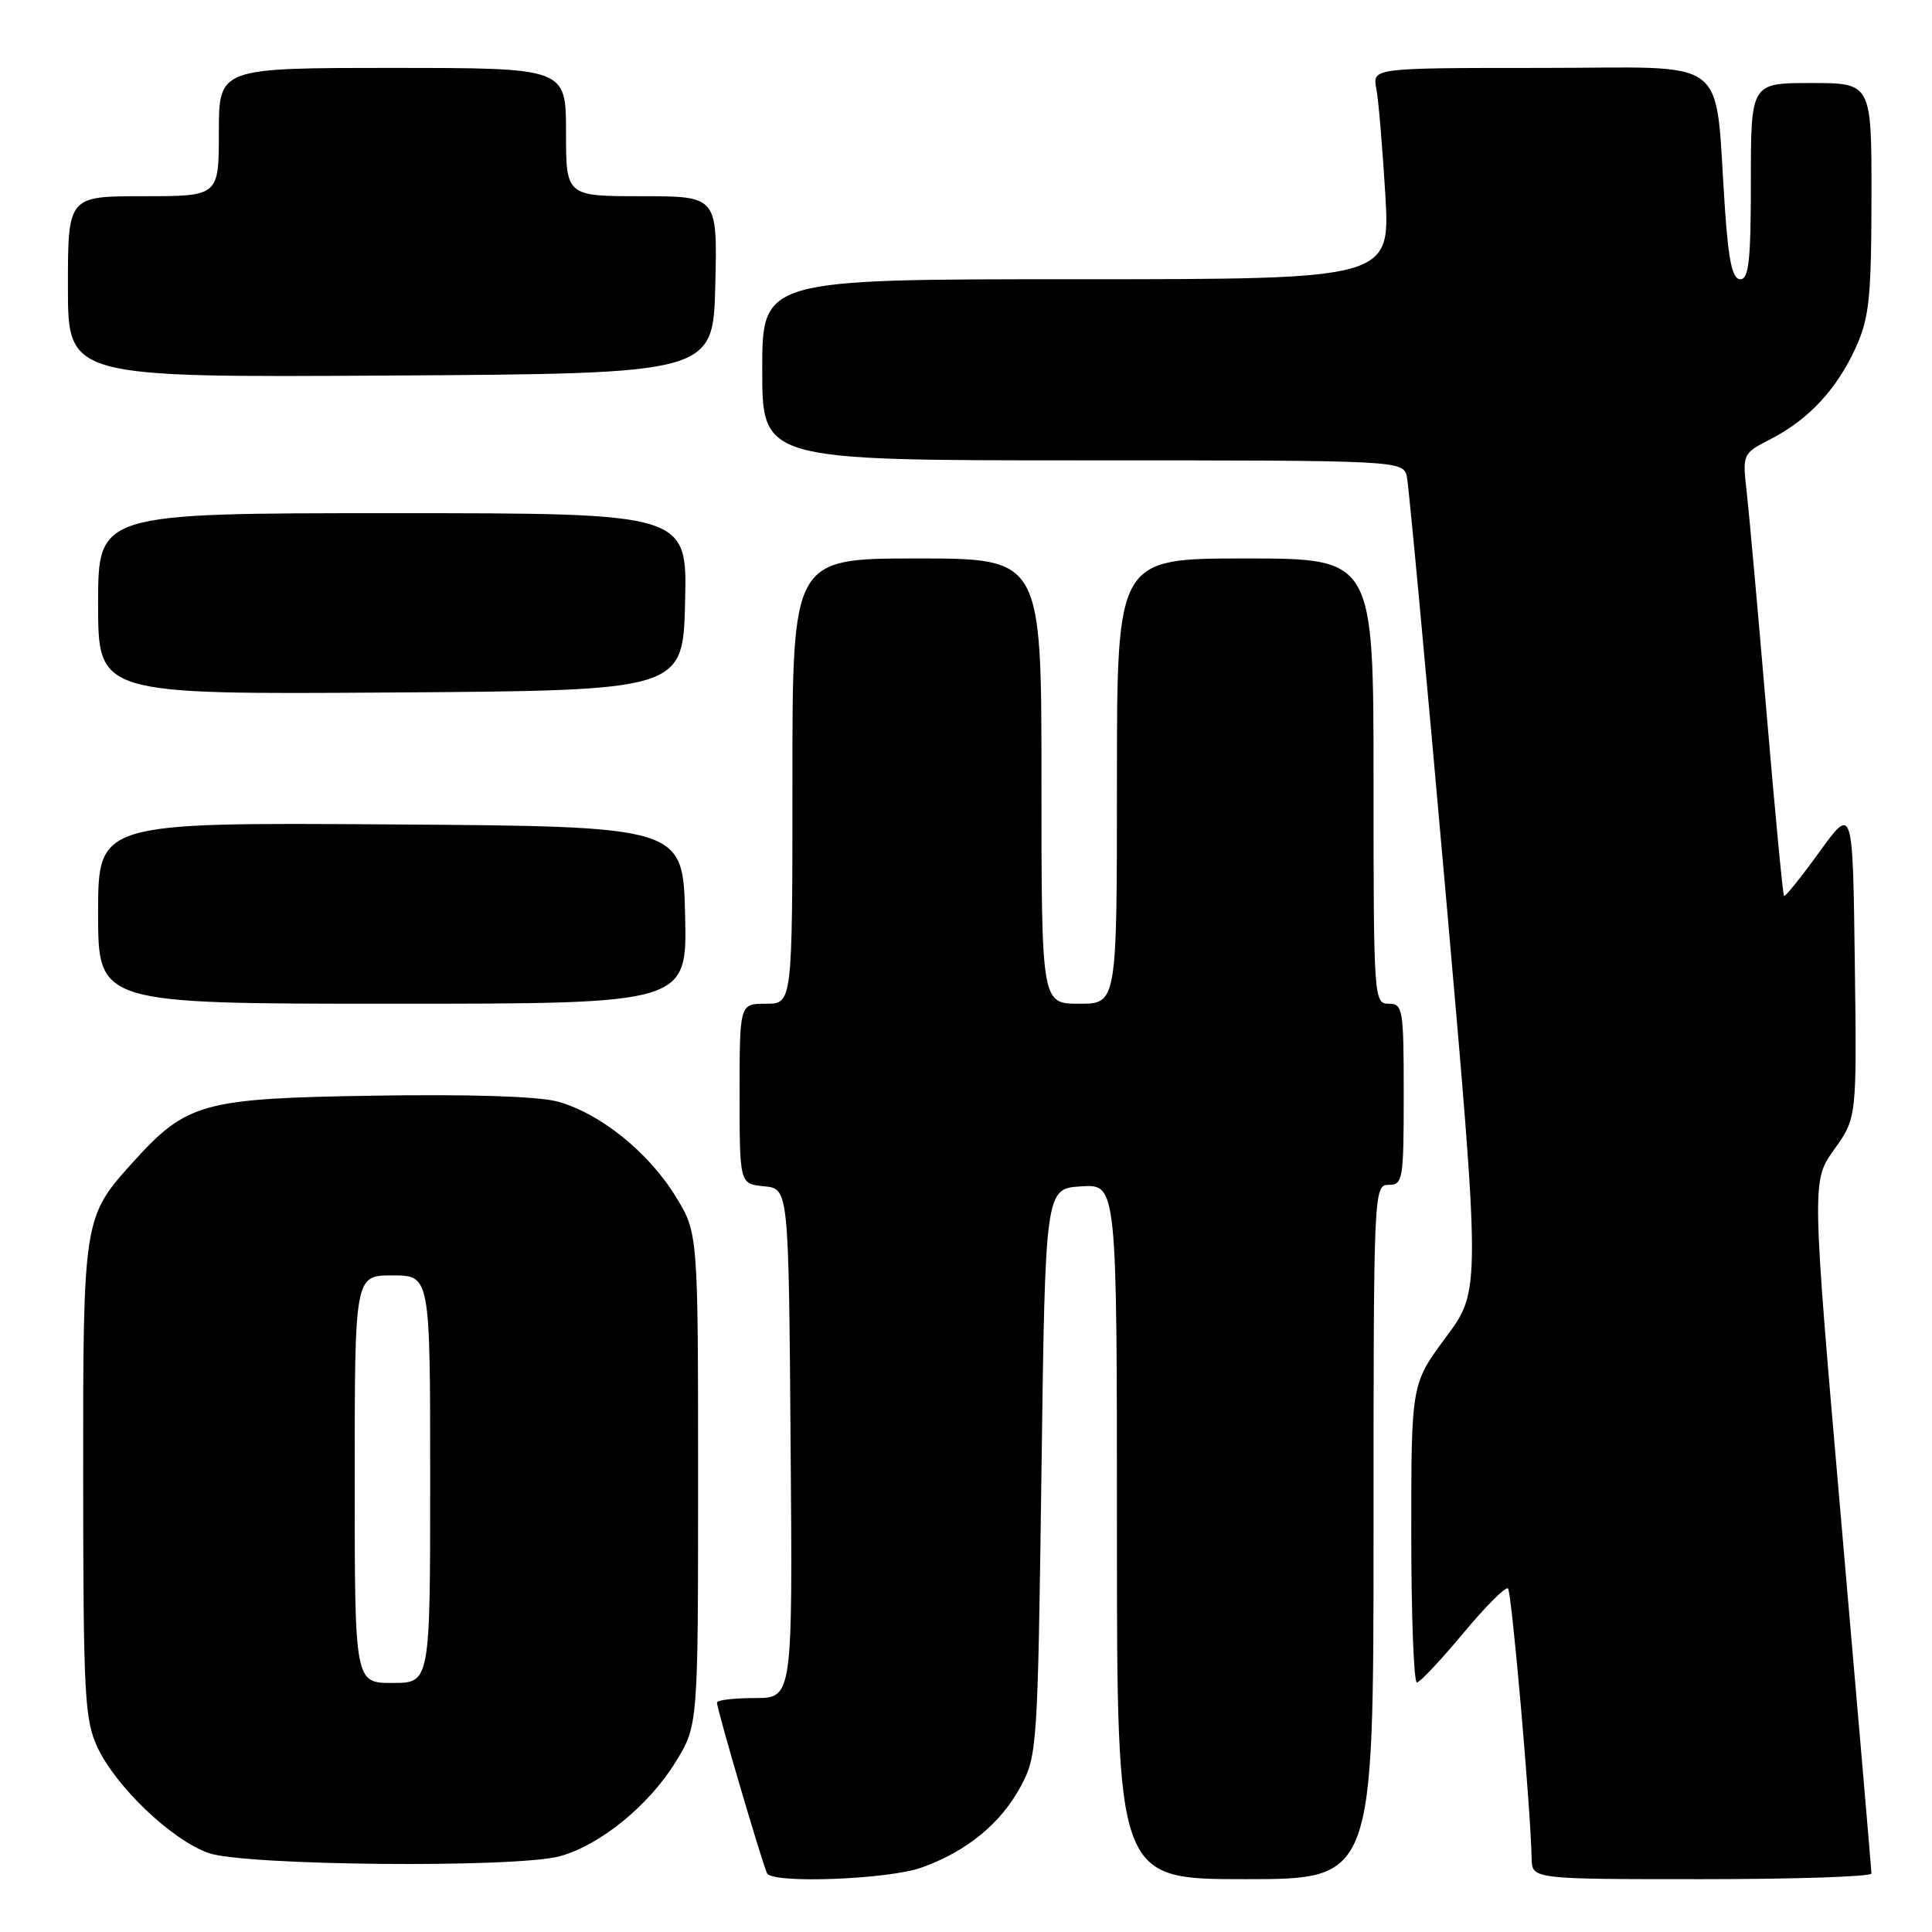 <?xml version="1.0" encoding="UTF-8" standalone="no"?>
<!DOCTYPE svg PUBLIC "-//W3C//DTD SVG 1.1//EN" "http://www.w3.org/Graphics/SVG/1.1/DTD/svg11.dtd" >
<svg xmlns="http://www.w3.org/2000/svg" xmlns:xlink="http://www.w3.org/1999/xlink" version="1.1" viewBox="0 0 256 256">
 <g >
 <path fill="currentColor"
d=" M 122.06 247.48 C 128.04 245.37 132.62 241.63 135.26 236.69 C 137.44 232.62 137.51 231.44 138.00 195.00 C 138.50 157.50 138.50 157.50 143.25 157.20 C 148.00 156.89 148.00 156.89 148.00 202.95 C 148.00 249.00 148.00 249.00 165.00 249.00 C 182.00 249.00 182.00 249.00 182.00 203.00 C 182.00 157.67 182.03 157.00 184.00 157.00 C 185.89 157.00 186.00 156.33 186.00 145.00 C 186.00 133.67 185.89 133.00 184.00 133.00 C 182.05 133.00 182.00 132.33 182.00 103.50 C 182.00 74.00 182.00 74.00 165.00 74.00 C 148.00 74.00 148.00 74.00 148.00 103.50 C 148.00 133.00 148.00 133.00 143.00 133.00 C 138.00 133.00 138.00 133.00 138.00 103.50 C 138.00 74.00 138.00 74.00 121.50 74.00 C 105.00 74.00 105.00 74.00 105.00 103.50 C 105.00 133.00 105.00 133.00 101.50 133.00 C 98.00 133.00 98.00 133.00 98.00 144.94 C 98.00 156.87 98.00 156.87 101.25 157.19 C 104.50 157.50 104.50 157.50 104.76 191.25 C 105.03 225.00 105.03 225.00 100.01 225.00 C 97.26 225.00 95.00 225.27 95.00 225.60 C 95.00 226.52 101.14 247.40 101.66 248.25 C 102.49 249.61 117.63 249.04 122.06 247.48 Z  M 247.98 248.25 C 247.97 247.84 246.19 227.03 244.01 202.00 C 240.05 156.50 240.05 156.50 243.04 152.31 C 246.04 148.12 246.04 148.12 245.77 127.45 C 245.50 106.78 245.50 106.78 241.08 112.89 C 238.65 116.25 236.54 118.87 236.39 118.72 C 236.24 118.58 235.20 107.67 234.08 94.48 C 232.96 81.29 231.78 68.16 231.46 65.30 C 230.87 60.11 230.87 60.11 234.68 58.15 C 239.68 55.57 243.41 51.55 245.92 46.00 C 247.68 42.11 247.96 39.42 247.98 26.25 C 248.00 11.00 248.00 11.00 240.00 11.00 C 232.00 11.00 232.00 11.00 232.00 24.00 C 232.00 34.45 231.73 37.00 230.61 37.00 C 229.56 37.00 229.05 34.69 228.57 27.75 C 227.13 6.92 229.82 9.00 204.33 9.00 C 181.84 9.00 181.84 9.00 182.37 11.75 C 182.66 13.26 183.19 19.56 183.56 25.75 C 184.22 37.00 184.22 37.00 142.61 37.00 C 101.00 37.00 101.00 37.00 101.00 49.00 C 101.00 61.00 101.00 61.00 143.48 61.00 C 185.96 61.00 185.96 61.00 186.43 63.25 C 186.68 64.49 188.99 89.24 191.55 118.25 C 196.20 170.99 196.20 170.99 191.60 177.18 C 187.00 183.38 187.00 183.38 187.00 203.19 C 187.00 214.08 187.34 222.97 187.75 222.94 C 188.16 222.91 190.92 219.97 193.89 216.41 C 196.85 212.85 199.52 210.18 199.82 210.48 C 200.31 210.98 202.83 239.75 202.95 246.25 C 203.00 249.00 203.00 249.00 225.50 249.00 C 237.88 249.00 247.99 248.66 247.98 248.25 Z  M 74.22 245.95 C 79.51 244.49 85.95 239.25 89.48 233.54 C 92.50 228.66 92.50 228.66 92.50 196.00 C 92.50 163.34 92.50 163.34 89.48 158.46 C 85.86 152.60 79.43 147.46 73.83 145.95 C 71.29 145.27 62.16 144.98 49.62 145.18 C 26.78 145.54 24.75 146.10 17.58 154.04 C 11.03 161.29 11.00 161.50 11.02 196.22 C 11.04 224.59 11.22 227.87 12.90 231.50 C 15.35 236.75 22.72 243.78 27.61 245.53 C 32.35 247.22 68.48 247.55 74.22 245.95 Z  M 90.78 121.25 C 90.50 109.50 90.50 109.50 51.75 109.24 C 13.00 108.98 13.00 108.98 13.00 120.99 C 13.00 133.00 13.00 133.00 52.03 133.00 C 91.06 133.00 91.06 133.00 90.78 121.25 Z  M 90.78 79.75 C 91.06 68.00 91.06 68.00 52.03 68.00 C 13.00 68.00 13.00 68.00 13.00 80.01 C 13.00 92.02 13.00 92.02 51.75 91.76 C 90.50 91.50 90.50 91.50 90.78 79.75 Z  M 94.78 37.75 C 95.06 26.00 95.06 26.00 85.03 26.00 C 75.00 26.00 75.00 26.00 75.00 17.50 C 75.00 9.00 75.00 9.00 52.00 9.00 C 29.00 9.00 29.00 9.00 29.00 17.50 C 29.00 26.00 29.00 26.00 19.00 26.00 C 9.00 26.00 9.00 26.00 9.00 38.01 C 9.00 50.02 9.00 50.02 51.75 49.76 C 94.50 49.50 94.50 49.50 94.78 37.75 Z  M 47.00 196.00 C 47.00 169.00 47.00 169.00 52.00 169.00 C 57.00 169.00 57.00 169.00 57.00 196.00 C 57.00 223.00 57.00 223.00 52.00 223.00 C 47.00 223.00 47.00 223.00 47.00 196.00 Z "/>
</g>
</svg>